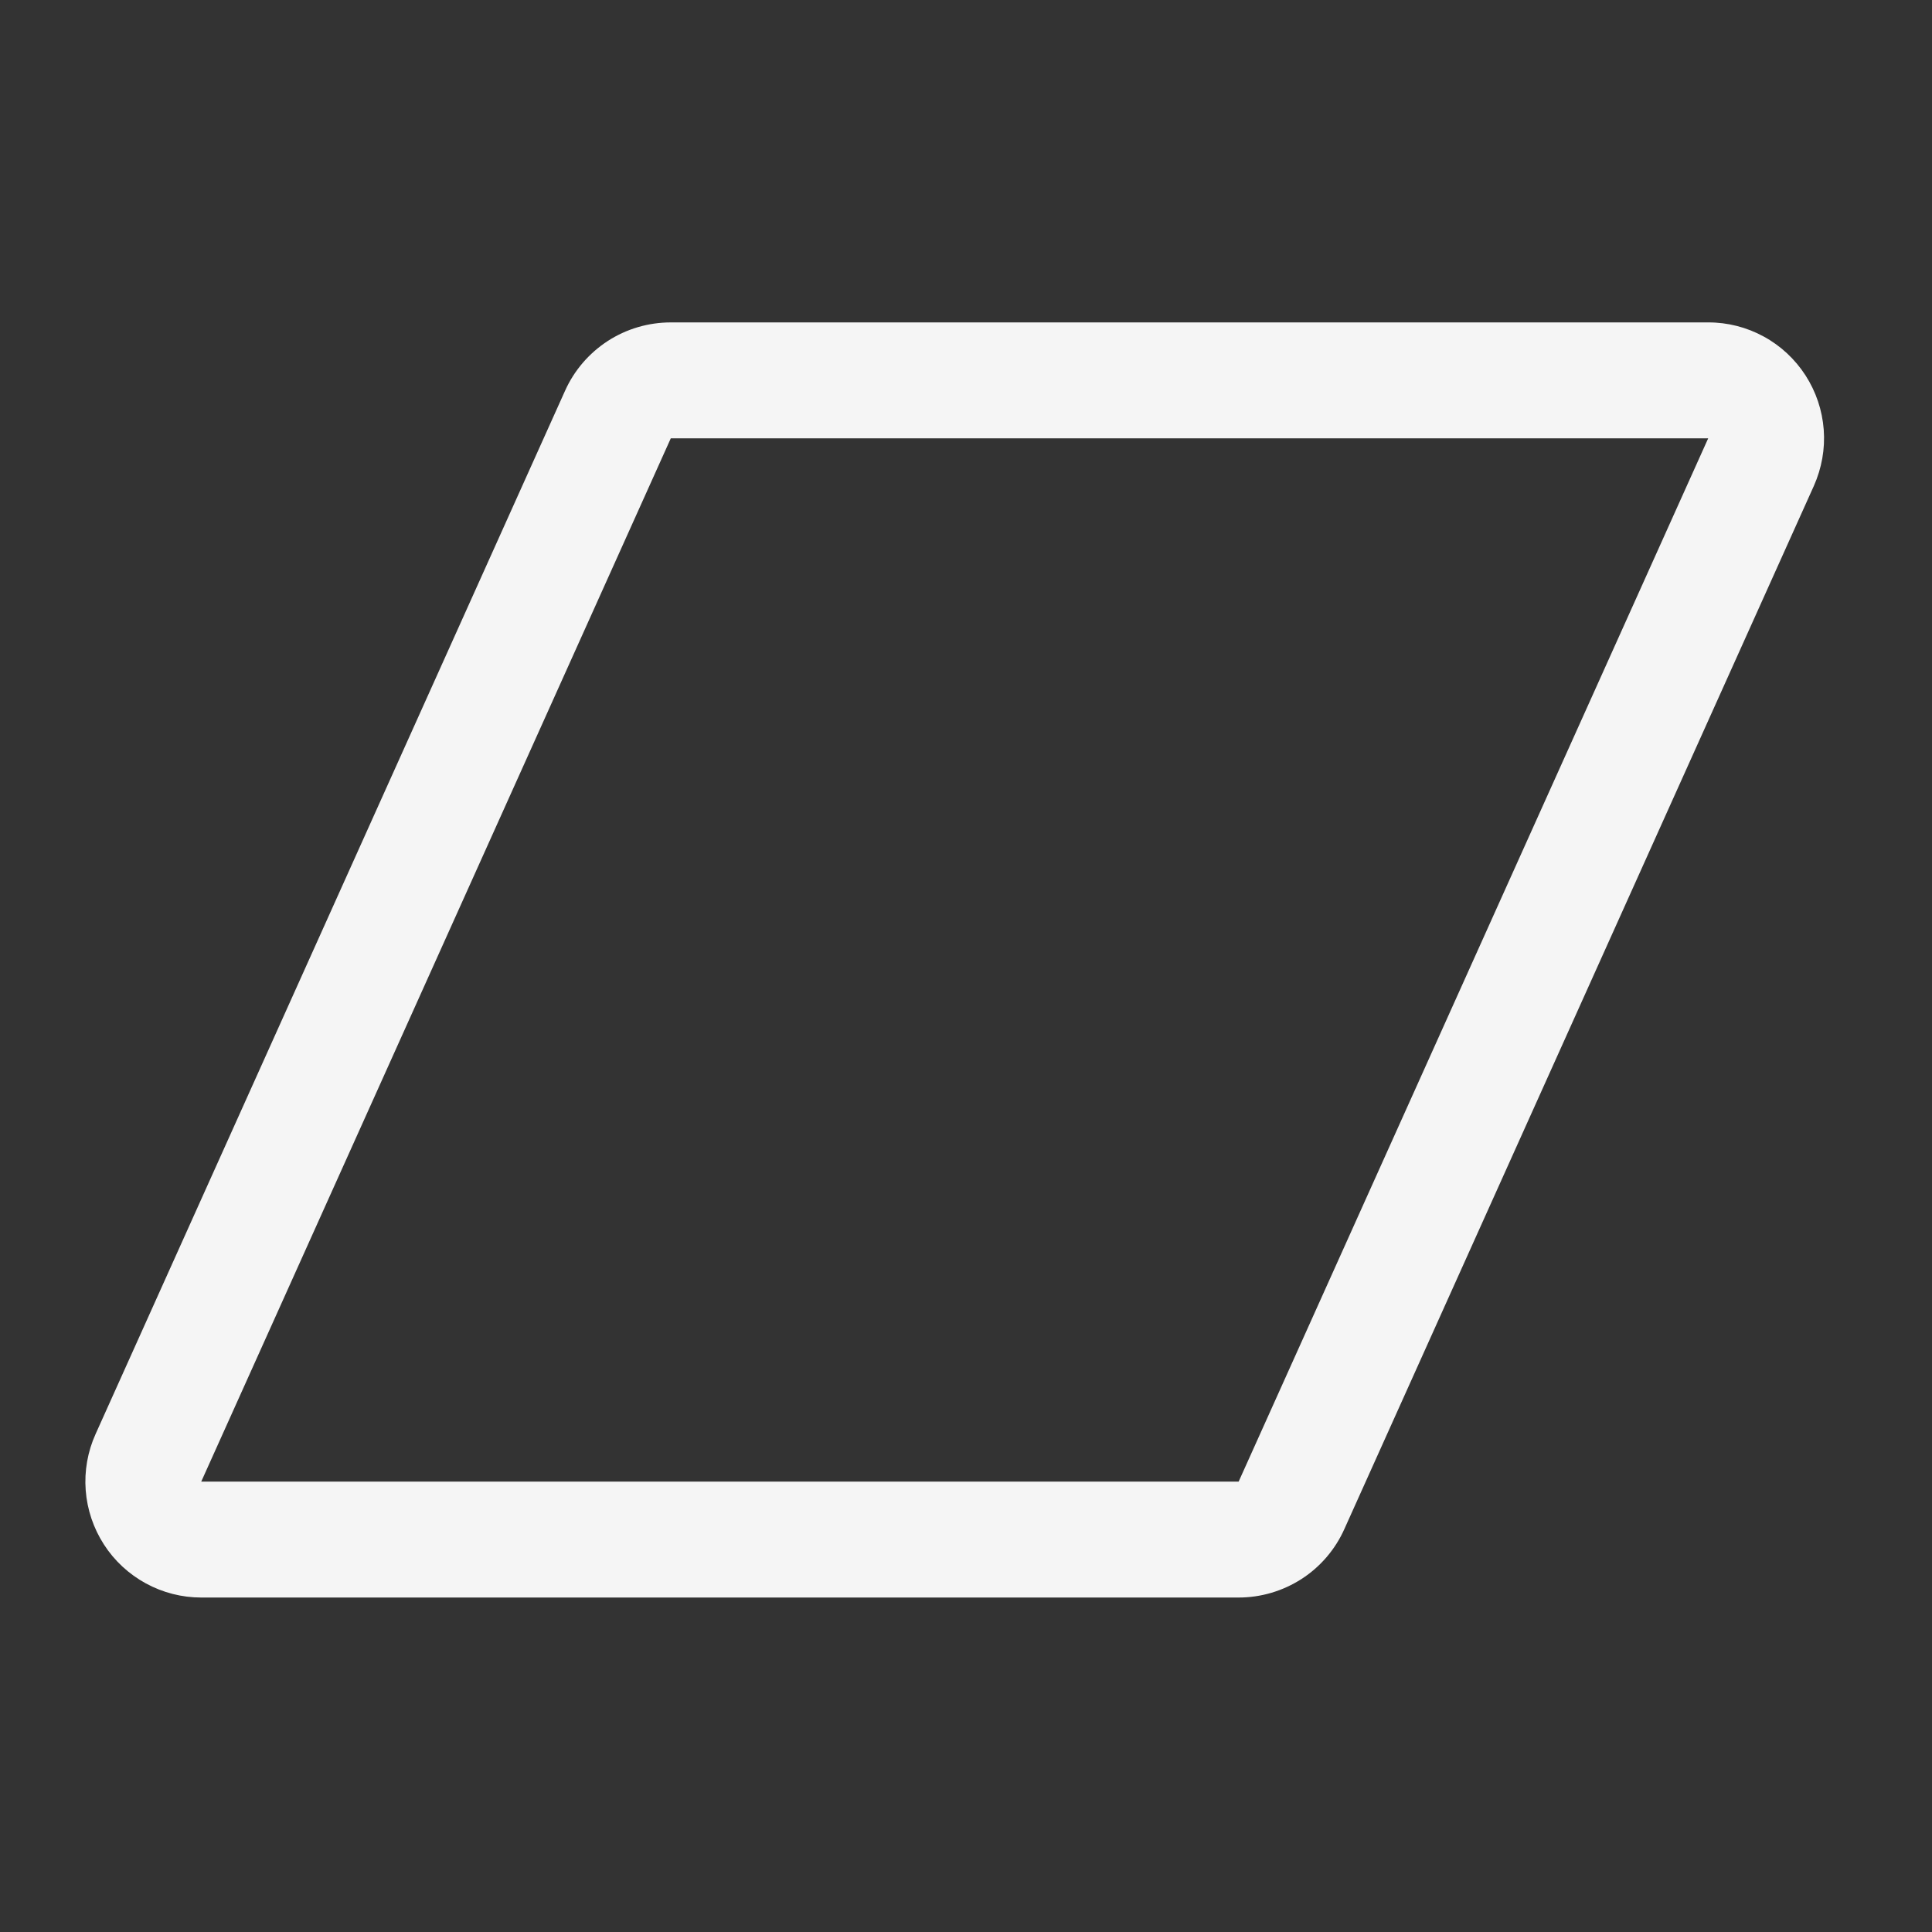 <svg width="25" height="25" viewBox="0 0 25 25" fill="none" xmlns="http://www.w3.org/2000/svg">
<rect x="0" y="0" width="25" height="25" fill="#333333" stroke="none"/>
<path d="M23.363 4.857C23.227 4.647 23.041 4.473 22.821 4.354C22.601 4.234 22.354 4.171 22.104 4.172H8.68C8.391 4.172 8.108 4.255 7.865 4.412C7.623 4.569 7.43 4.793 7.312 5.056L1.237 18.556C1.134 18.784 1.09 19.035 1.109 19.285C1.128 19.534 1.209 19.775 1.345 19.986C1.48 20.196 1.667 20.369 1.887 20.489C2.107 20.609 2.353 20.672 2.604 20.672H16.028C16.317 20.672 16.599 20.588 16.842 20.432C17.085 20.275 17.277 20.051 17.395 19.788L23.471 6.288C23.573 6.059 23.618 5.809 23.599 5.559C23.58 5.309 23.499 5.068 23.363 4.857ZM16.028 19.172H2.604L8.68 5.672H22.104L16.028 19.172Z" fill="#F5F5F5"/>
</svg>

